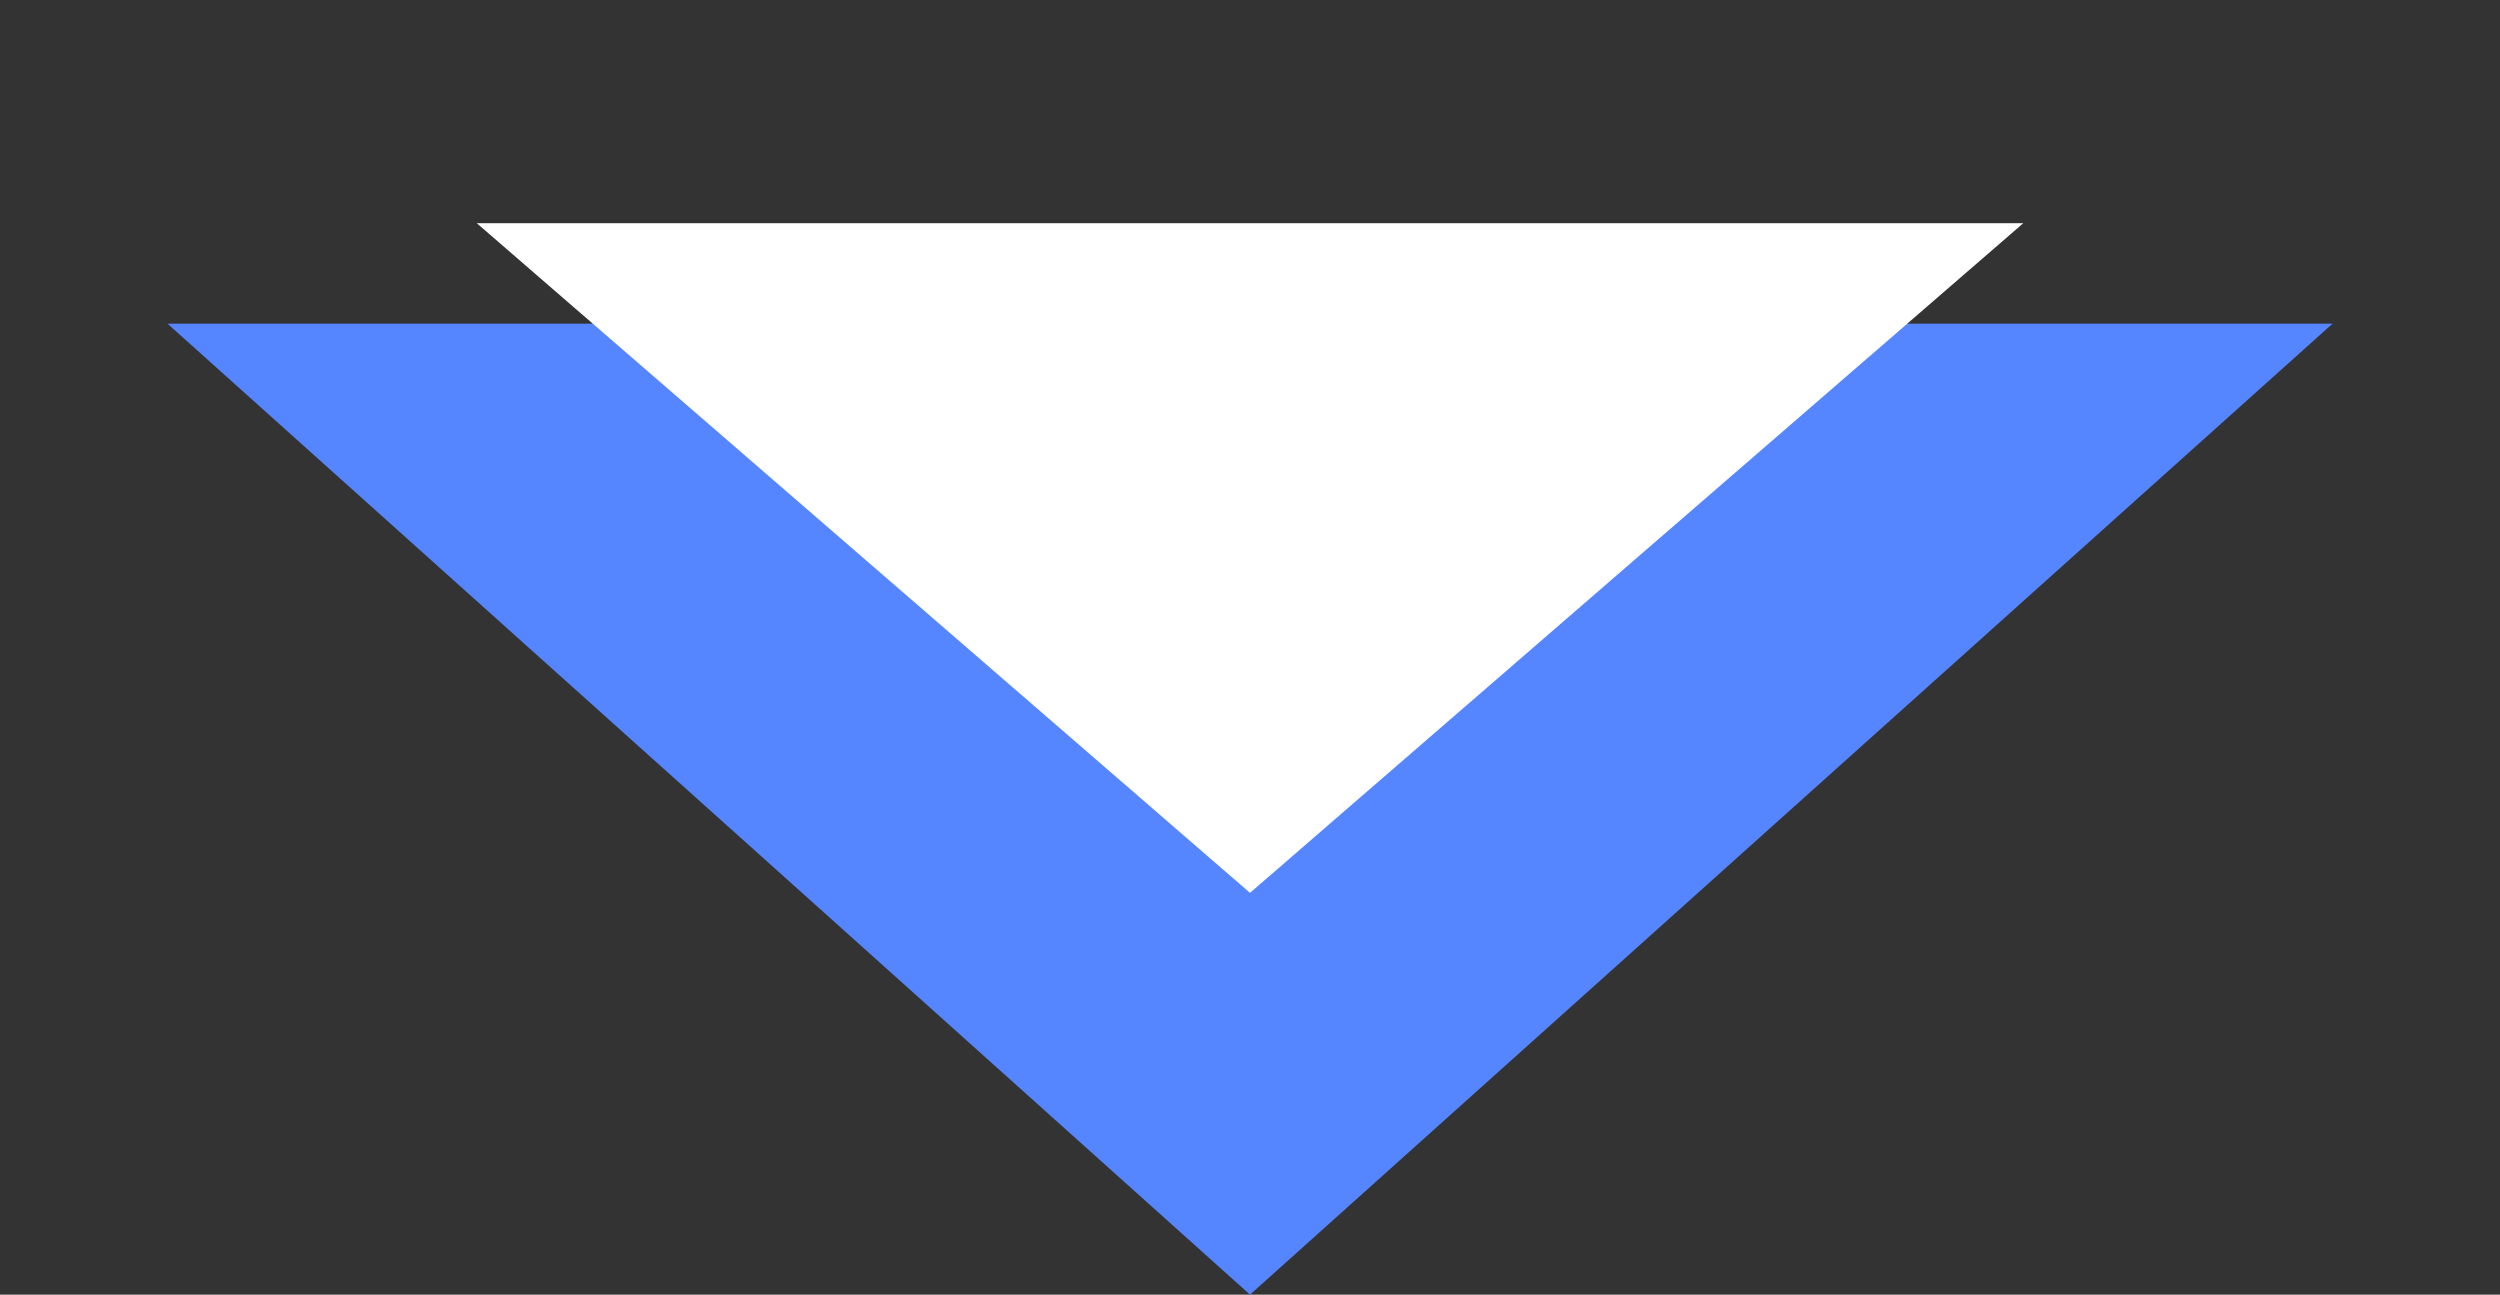 <svg width="56" height="29" viewBox="0 0 56 29" fill="none" xmlns="http://www.w3.org/2000/svg">
<rect x="0" y="0" width="56" height="29" fill="#333333" stroke="none"/>
<path d="M28 29L52.249 7.25H3.751L28 29Z" fill="#5585FF"/>
<path d="M28 20L45.321 5H10.68L28 20Z" fill="white"/>
</svg>
